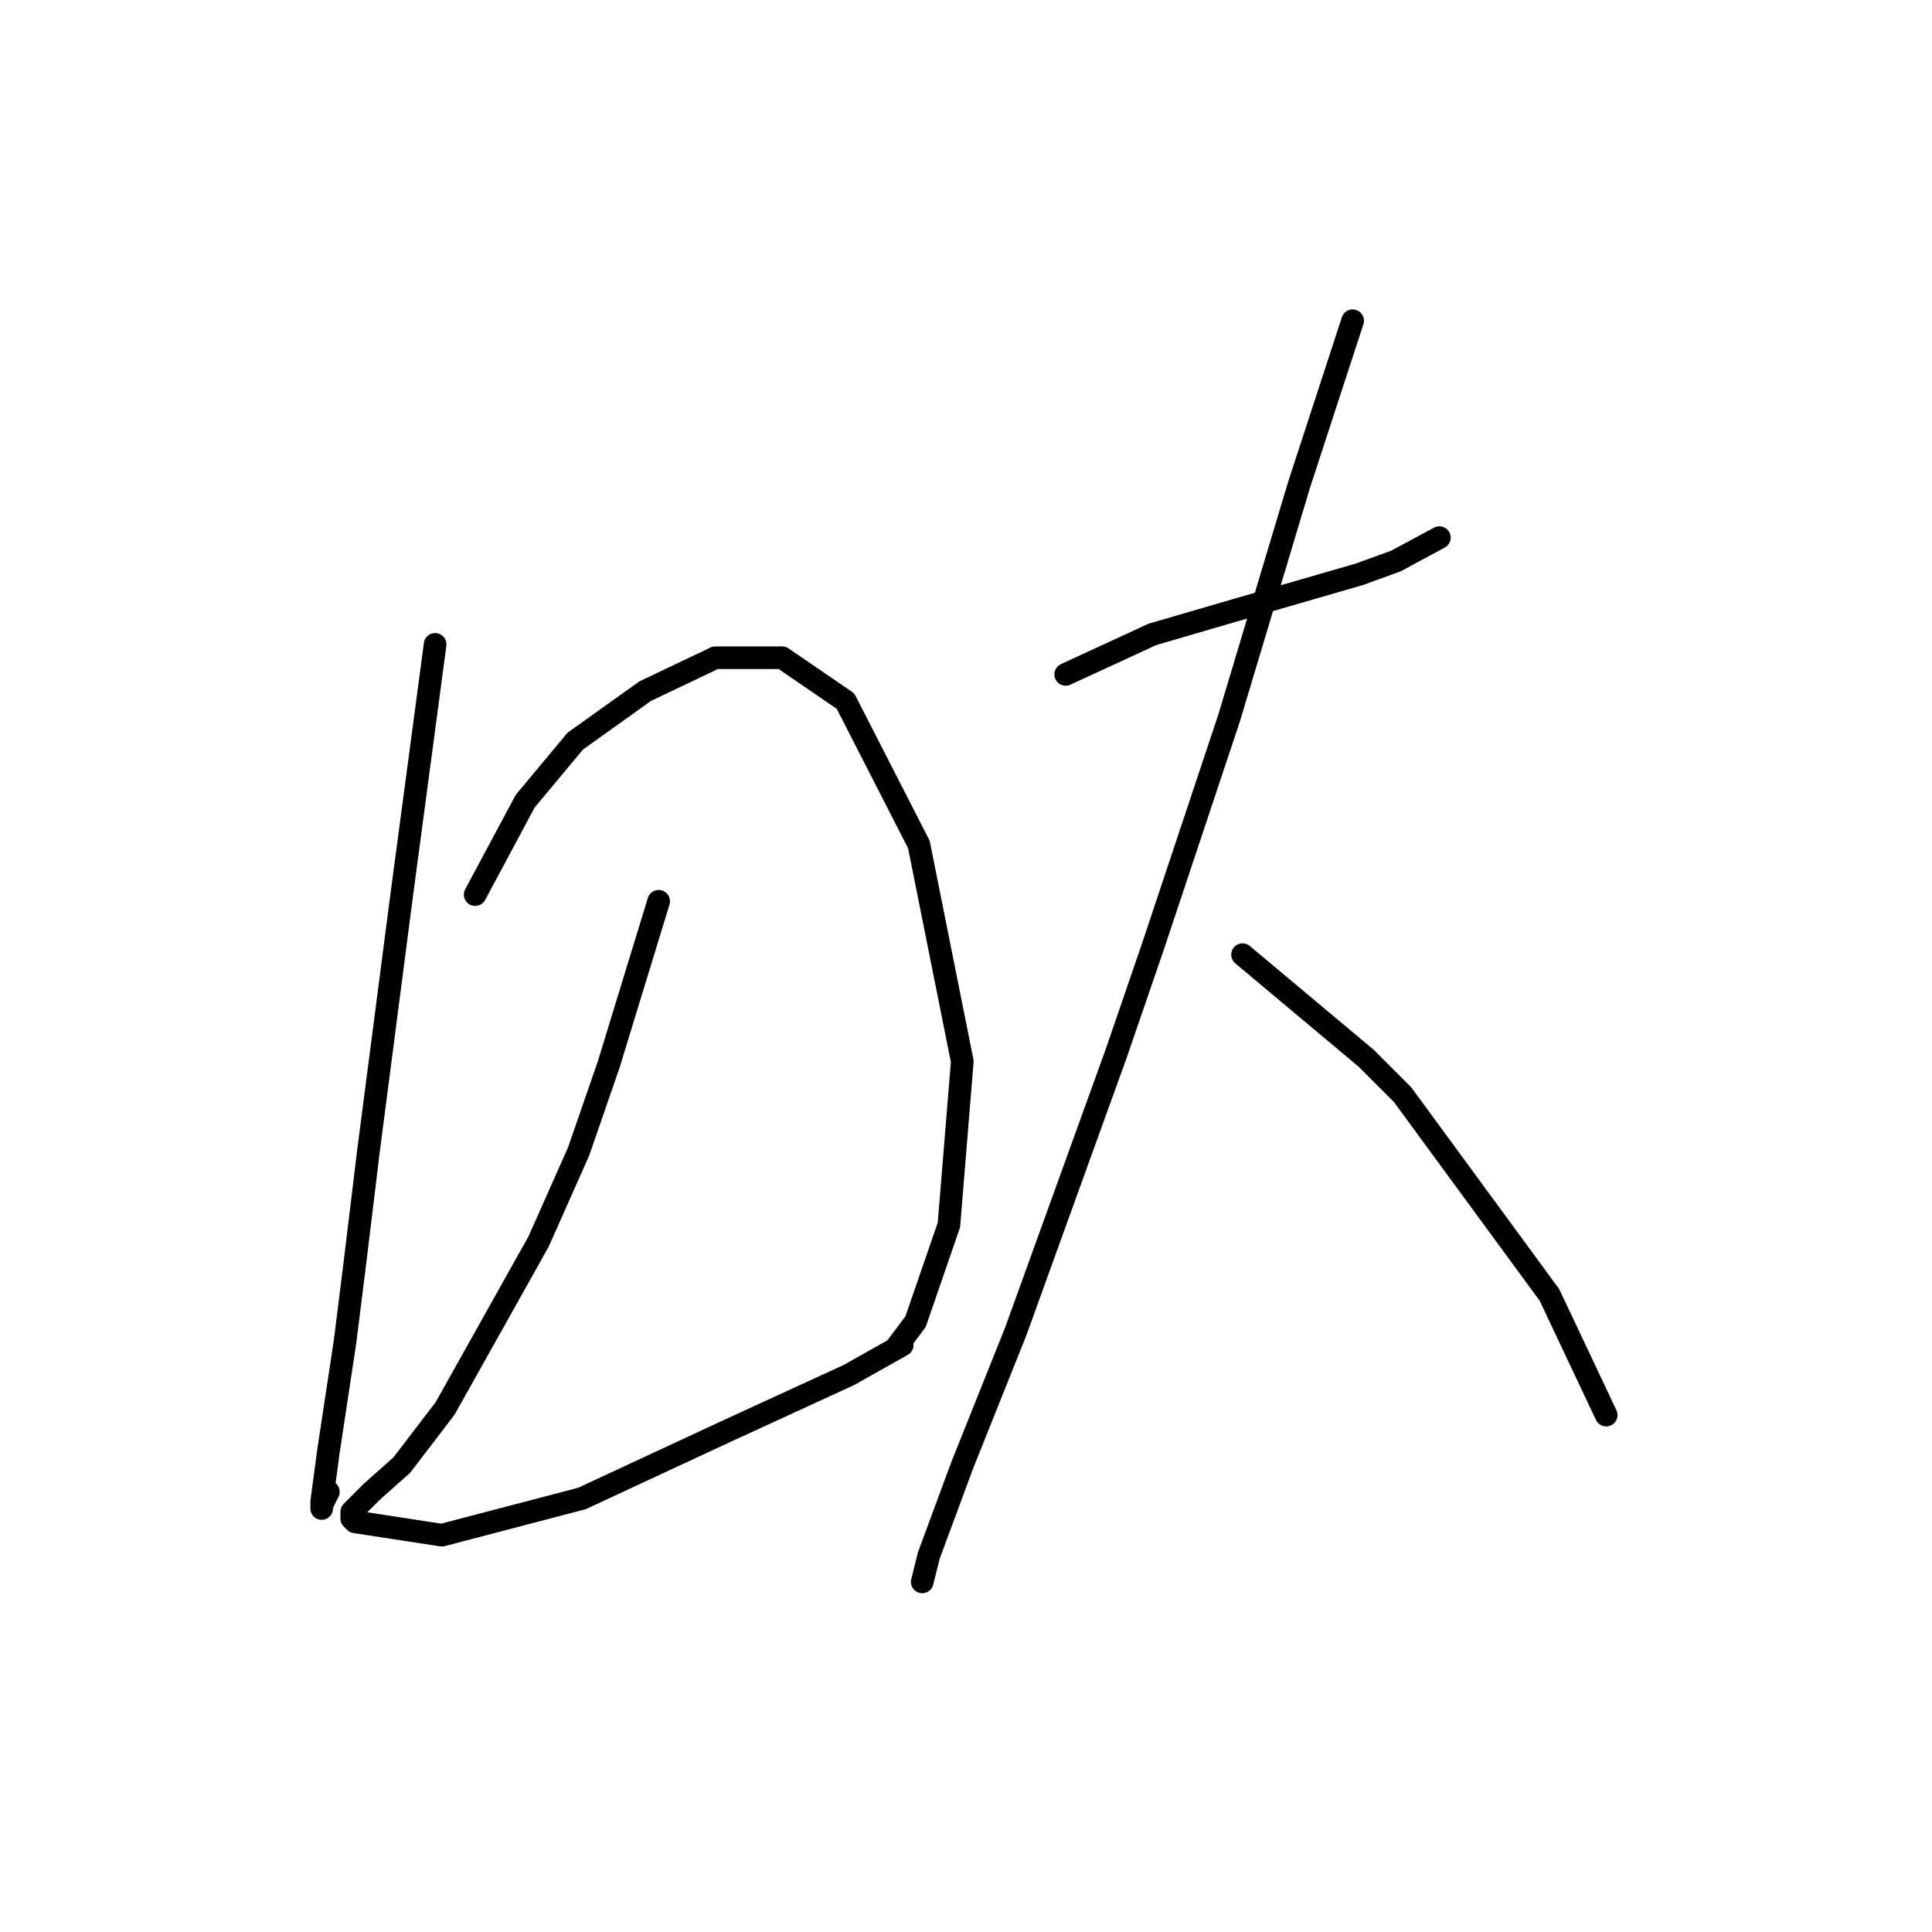 <?xml version="1.0" standalone="no"?>
    <svg width="256" height="256" xmlns="http://www.w3.org/2000/svg" version="1.1">
    <polyline stroke="black" stroke-width="3" stroke-linecap="round" fill="transparent" stroke-linejoin="round" points="57.657 85.383 53.236 118.539 48.815 152.58 47.047 167.169 45.72 177.779 43.51 192.368 42.626 198.999 42.626 199.883 42.626 199.441 43.51 197.673 43.51 197.673 " />
        <polyline stroke="black" stroke-width="3" stroke-linecap="round" fill="transparent" stroke-linejoin="round" points="62.962 118.539 69.593 106.161 76.224 98.203 85.508 91.572 94.792 87.151 103.634 87.151 112.033 92.898 121.759 111.908 127.506 140.644 125.738 162.306 121.317 175.126 118.665 178.663 118.665 178.663 " />
        <polyline stroke="black" stroke-width="3" stroke-linecap="round" fill="transparent" stroke-linejoin="round" points="87.277 119.423 80.645 141.086 76.667 152.58 71.362 164.516 58.983 186.62 53.236 194.136 49.257 197.673 47.489 199.441 46.605 200.325 46.605 201.209 47.047 201.651 58.541 203.42 77.109 198.557 96.118 189.715 112.476 182.2 119.549 178.221 119.549 178.221 " />
        <polyline stroke="black" stroke-width="3" stroke-linecap="round" fill="transparent" stroke-linejoin="round" points="141.211 89.361 152.705 84.056 163.315 80.962 180.115 76.099 184.978 74.331 190.725 71.236 190.725 71.236 " />
        <polyline stroke="black" stroke-width="3" stroke-linecap="round" fill="transparent" stroke-linejoin="round" points="179.231 42.5 172.157 64.163 162.873 95.109 152.705 125.613 147.842 139.759 134.58 176.452 127.506 194.136 123.086 206.072 122.201 209.609 122.201 209.609 " />
        <polyline stroke="black" stroke-width="3" stroke-linecap="round" fill="transparent" stroke-linejoin="round" points="164.642 126.497 180.999 140.201 185.862 145.064 205.314 171.59 212.829 187.505 212.829 187.505 " />
        </svg>